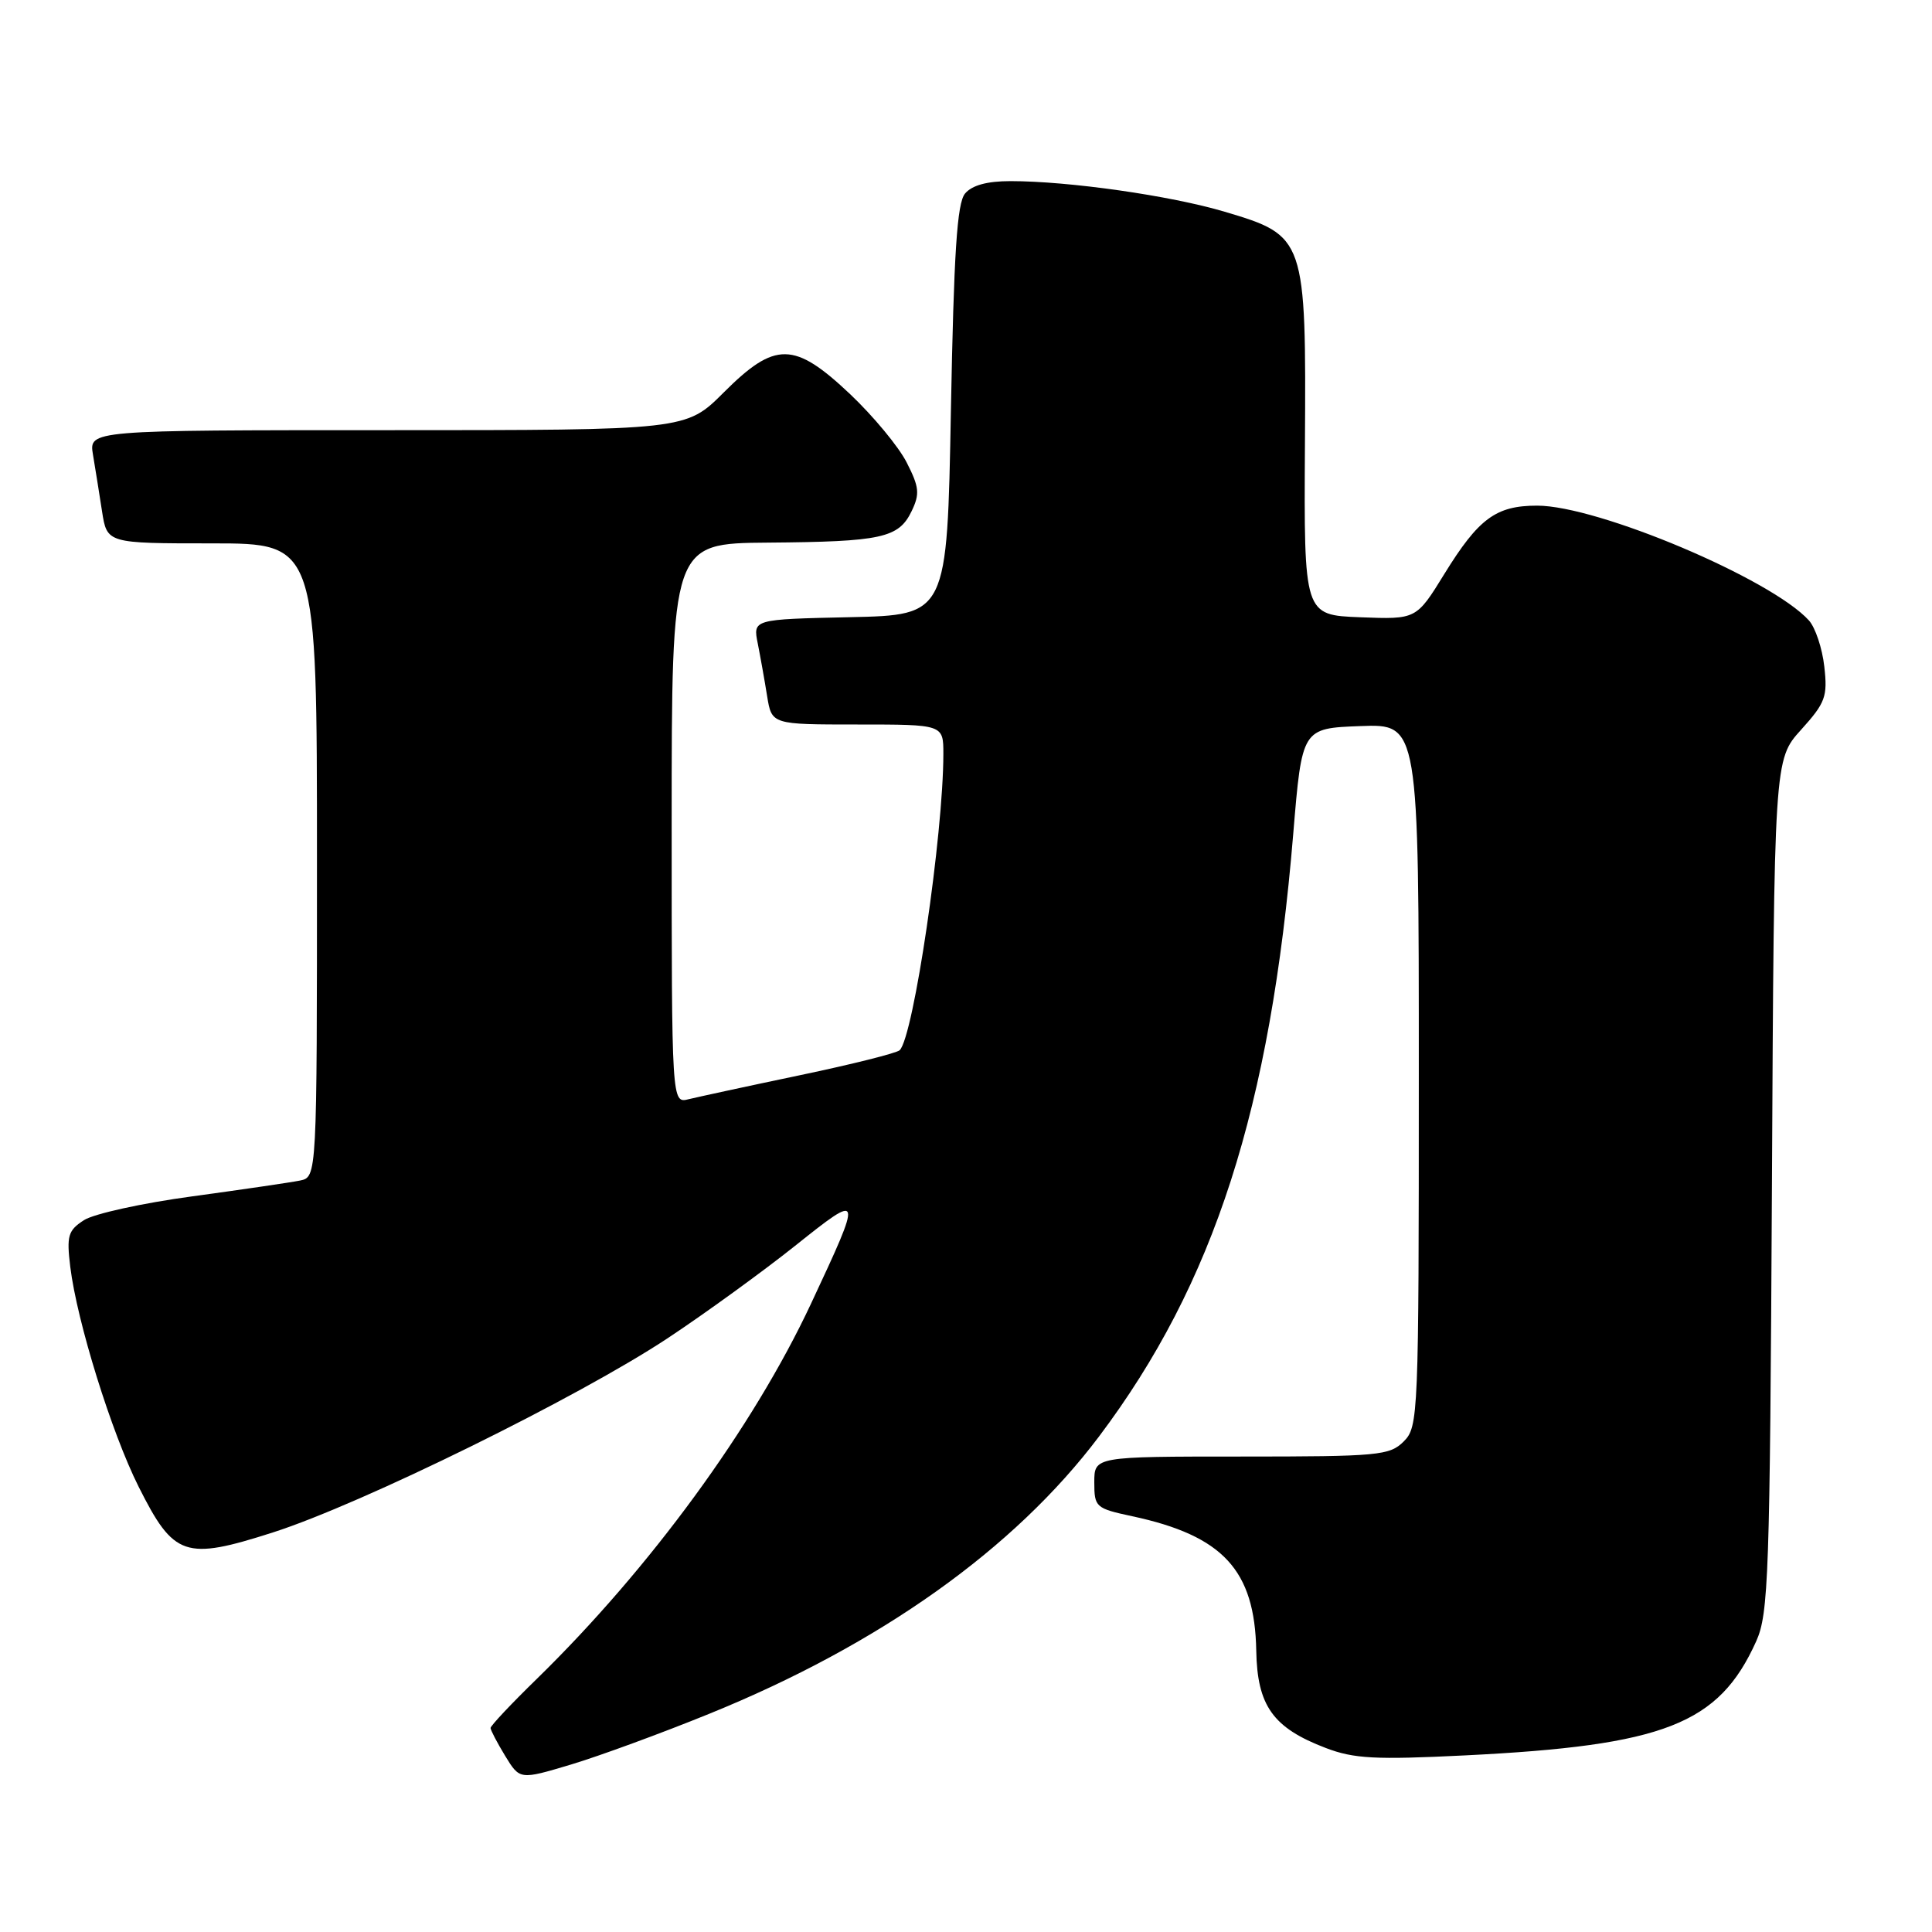 <?xml version="1.0" encoding="UTF-8" standalone="no"?>
<!DOCTYPE svg PUBLIC "-//W3C//DTD SVG 1.1//EN" "http://www.w3.org/Graphics/SVG/1.1/DTD/svg11.dtd" >
<svg xmlns="http://www.w3.org/2000/svg" xmlns:xlink="http://www.w3.org/1999/xlink" version="1.1" viewBox="0 0 256 256">
 <g >
 <path fill="currentColor"
d=" M 93.97 227.09 C 116.57 217.92 134.42 205.22 145.62 190.35 C 160.88 170.08 168.35 146.89 171.36 110.50 C 172.52 96.50 172.52 96.50 180.26 96.21 C 188.00 95.92 188.00 95.92 188.00 142.46 C 188.00 187.67 187.94 189.06 186.00 191.00 C 184.14 192.86 182.67 193.00 164.50 193.00 C 145.00 193.00 145.00 193.00 145.00 196.42 C 145.00 199.71 145.18 199.87 150.03 200.91 C 162.06 203.49 166.26 208.05 166.46 218.71 C 166.59 226.03 168.67 228.95 175.68 231.62 C 179.39 233.04 182.23 233.19 194.10 232.60 C 220.55 231.29 227.75 228.47 232.70 217.49 C 234.35 213.83 234.52 208.86 234.79 157.08 C 235.08 100.65 235.08 100.65 238.65 96.70 C 241.88 93.12 242.18 92.31 241.73 88.33 C 241.46 85.90 240.54 83.15 239.69 82.21 C 234.69 76.70 211.73 67.00 203.68 67.00 C 198.22 67.00 195.93 68.69 191.38 76.06 C 187.67 82.08 187.67 82.08 180.22 81.79 C 172.78 81.50 172.78 81.50 172.91 59.00 C 173.08 31.51 172.98 31.24 162.29 28.06 C 155.10 25.92 141.65 24.00 133.90 24.00 C 130.79 24.00 128.79 24.55 127.87 25.65 C 126.81 26.93 126.39 33.48 126.00 54.40 C 125.50 81.50 125.50 81.50 112.63 81.78 C 99.76 82.06 99.76 82.06 100.41 85.28 C 100.76 87.05 101.32 90.19 101.65 92.25 C 102.26 96.00 102.26 96.00 113.63 96.00 C 125.00 96.00 125.00 96.00 125.00 99.89 C 125.00 110.56 121.05 137.40 119.21 139.16 C 118.82 139.54 112.88 141.03 106.00 142.47 C 99.12 143.91 92.49 145.35 91.25 145.65 C 89.00 146.22 89.00 146.22 89.00 109.11 C 89.00 72.00 89.00 72.00 101.75 71.90 C 116.81 71.78 119.08 71.29 120.79 67.74 C 121.90 65.44 121.81 64.55 120.14 61.28 C 119.08 59.19 115.71 55.13 112.66 52.24 C 105.24 45.23 102.72 45.19 95.90 52.00 C 90.90 57.00 90.90 57.00 51.34 57.00 C 11.78 57.00 11.78 57.00 12.32 60.25 C 12.62 62.04 13.16 65.41 13.52 67.75 C 14.18 72.00 14.18 72.00 28.09 72.00 C 42.00 72.00 42.00 72.00 42.00 113.98 C 42.00 155.96 42.00 155.96 39.75 156.43 C 38.51 156.68 32.10 157.62 25.50 158.52 C 18.90 159.41 12.43 160.83 11.12 161.68 C 9.02 163.04 8.81 163.74 9.31 167.86 C 10.20 175.12 14.78 189.85 18.37 197.00 C 23.04 206.30 24.50 206.79 36.18 203.05 C 47.94 199.28 76.68 185.13 88.50 177.30 C 93.45 174.02 101.03 168.52 105.35 165.08 C 114.32 157.92 114.35 158.03 107.46 172.75 C 99.78 189.15 86.14 207.80 71.12 222.47 C 67.75 225.75 65.00 228.68 65.00 228.97 C 65.01 229.26 65.88 230.93 66.94 232.67 C 68.88 235.84 68.88 235.84 75.66 233.81 C 79.39 232.69 87.63 229.67 93.97 227.09 Z "/>
</g>
</svg>